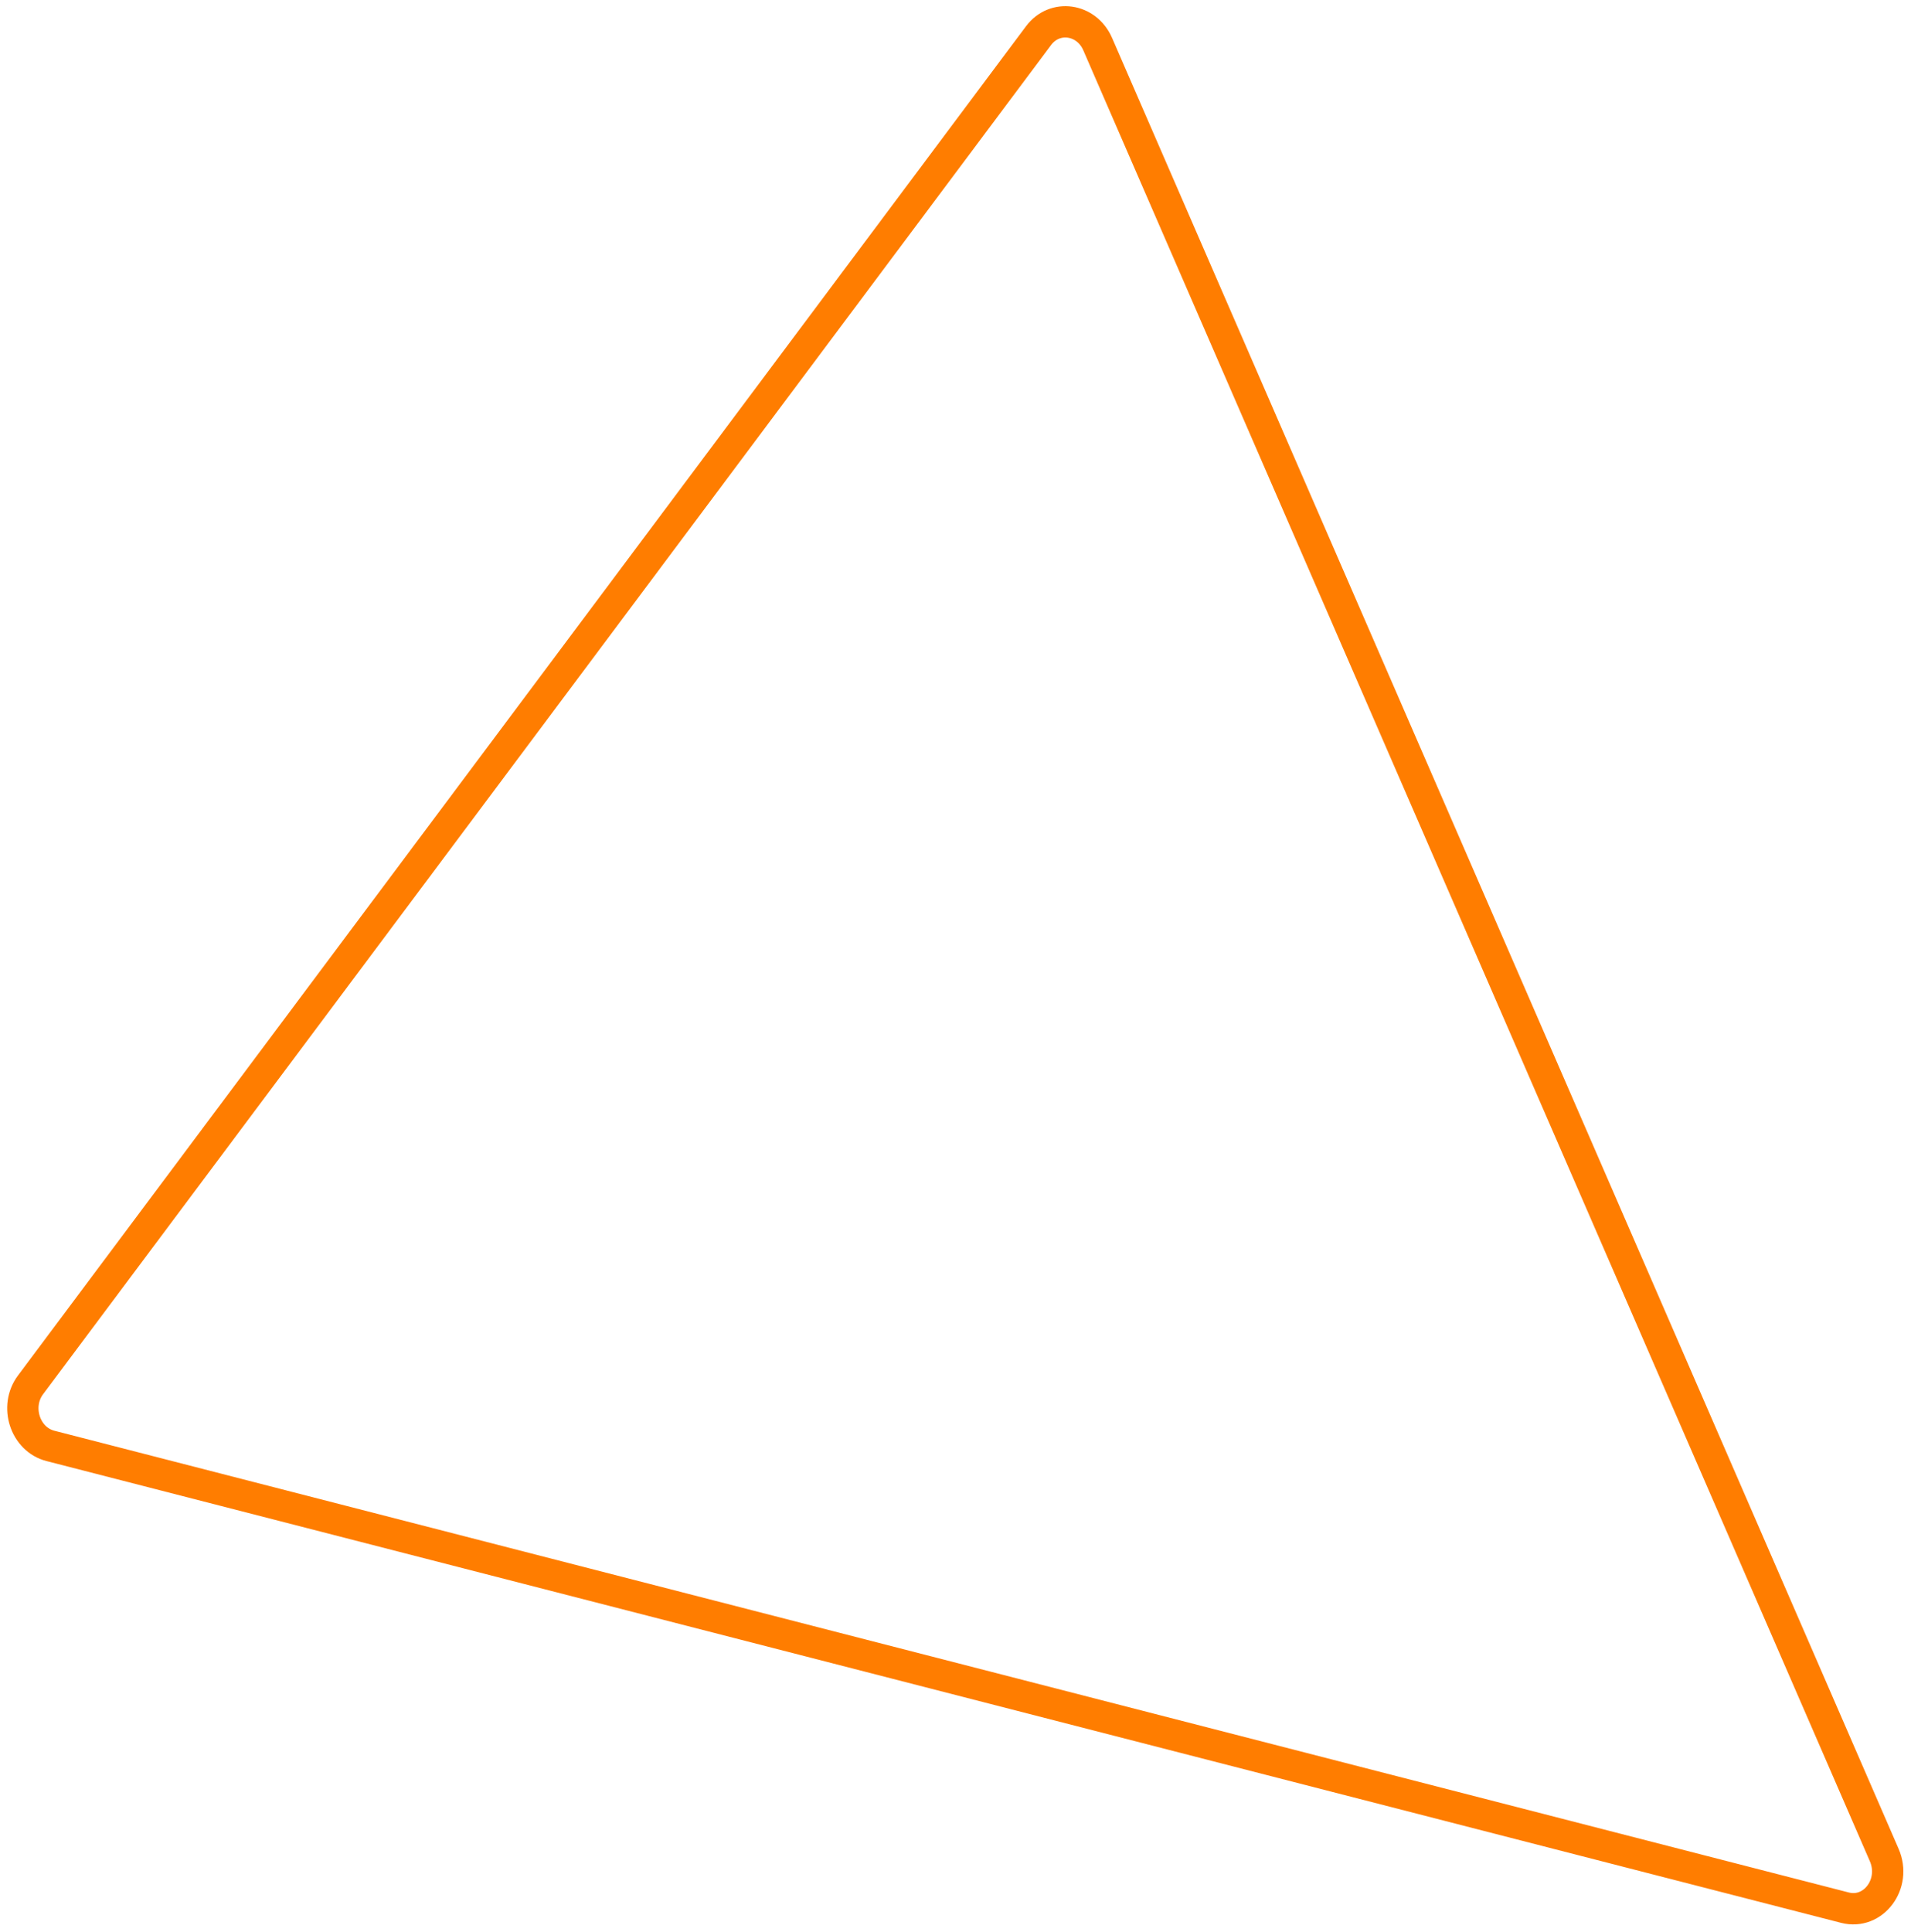 <svg width="183" height="185" viewBox="0 0 183 185" fill="none" xmlns="http://www.w3.org/2000/svg">
<path d="M176.674 182.646L4.826 138.435C2.399 137.811 1.375 134.662 2.925 132.588L99.453 3.413C101.002 1.339 104.053 1.776 105.117 4.225L180.438 177.61C181.634 180.363 179.403 183.348 176.674 182.646Z" stroke="#FF7D00" stroke-width="3"/>
</svg>
